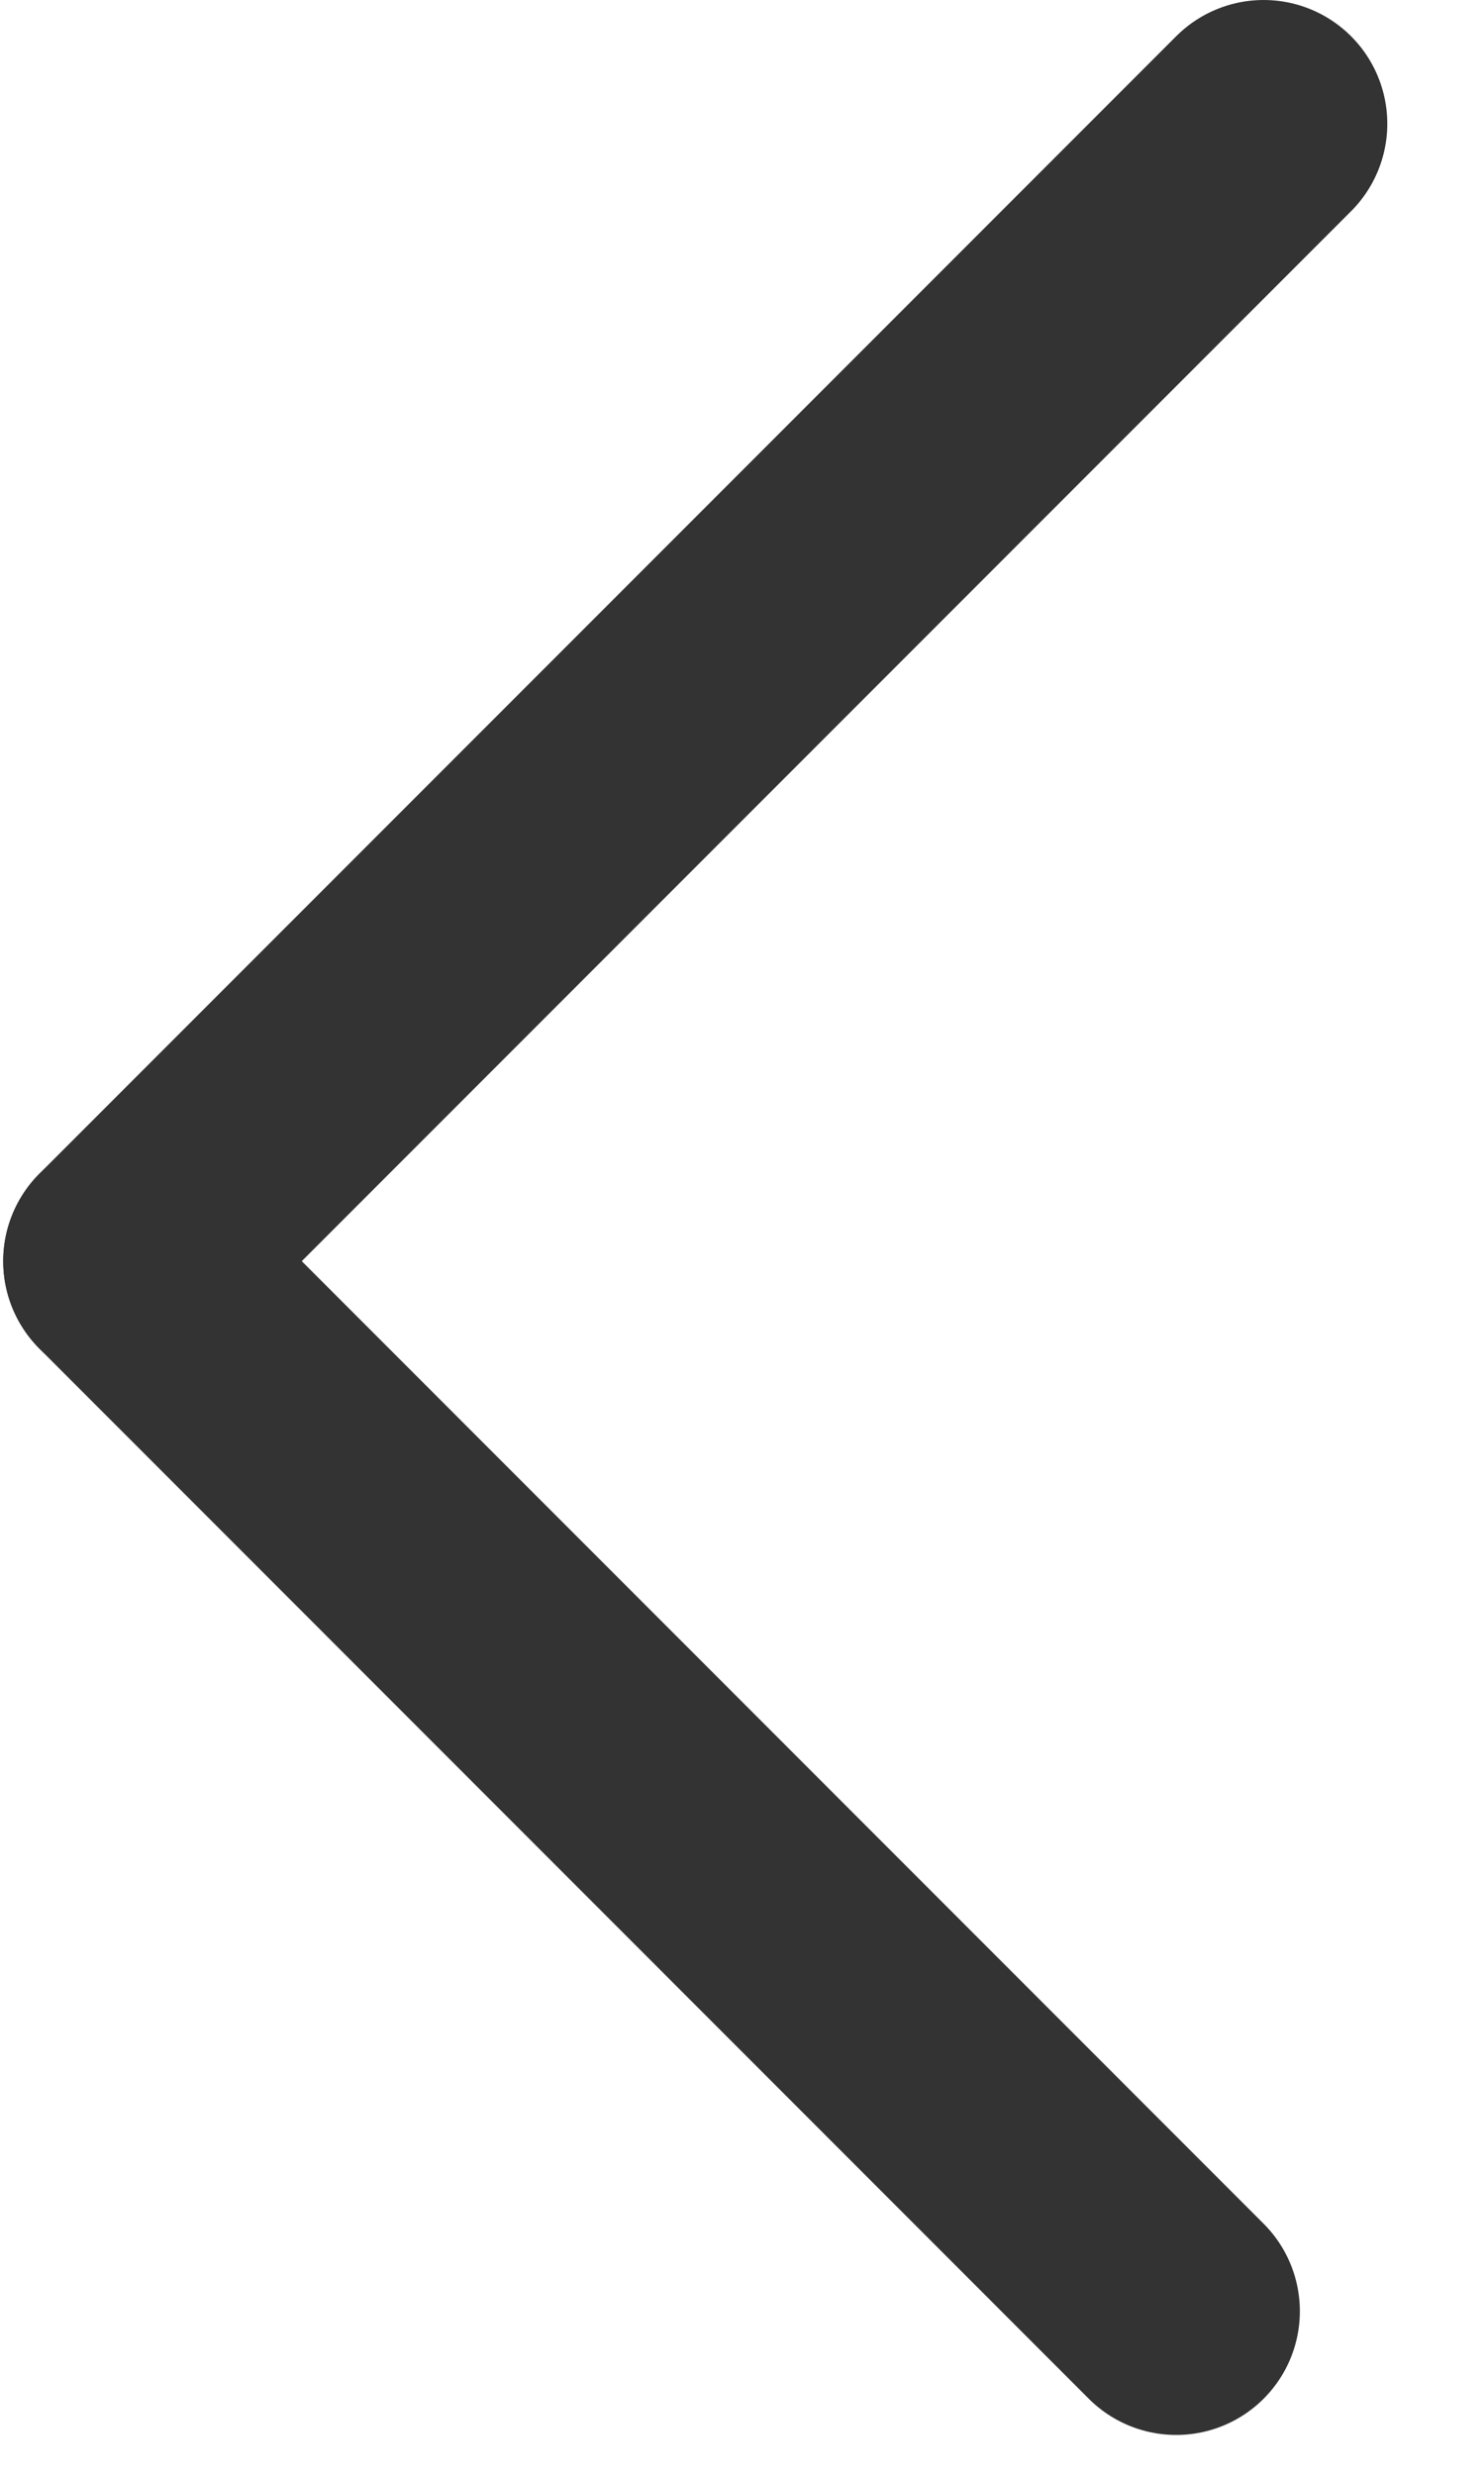 <svg width="12" height="20" viewBox="0 0 12 20" fill="none" xmlns="http://www.w3.org/2000/svg">
<path d="M1.026 10.192L9.511 18.678" stroke="#333333" stroke-width="2" stroke-linecap="round"/>
<path d="M10.218 1L1.026 10.192" stroke="#333333" stroke-width="2" stroke-linecap="round"/>
</svg>
